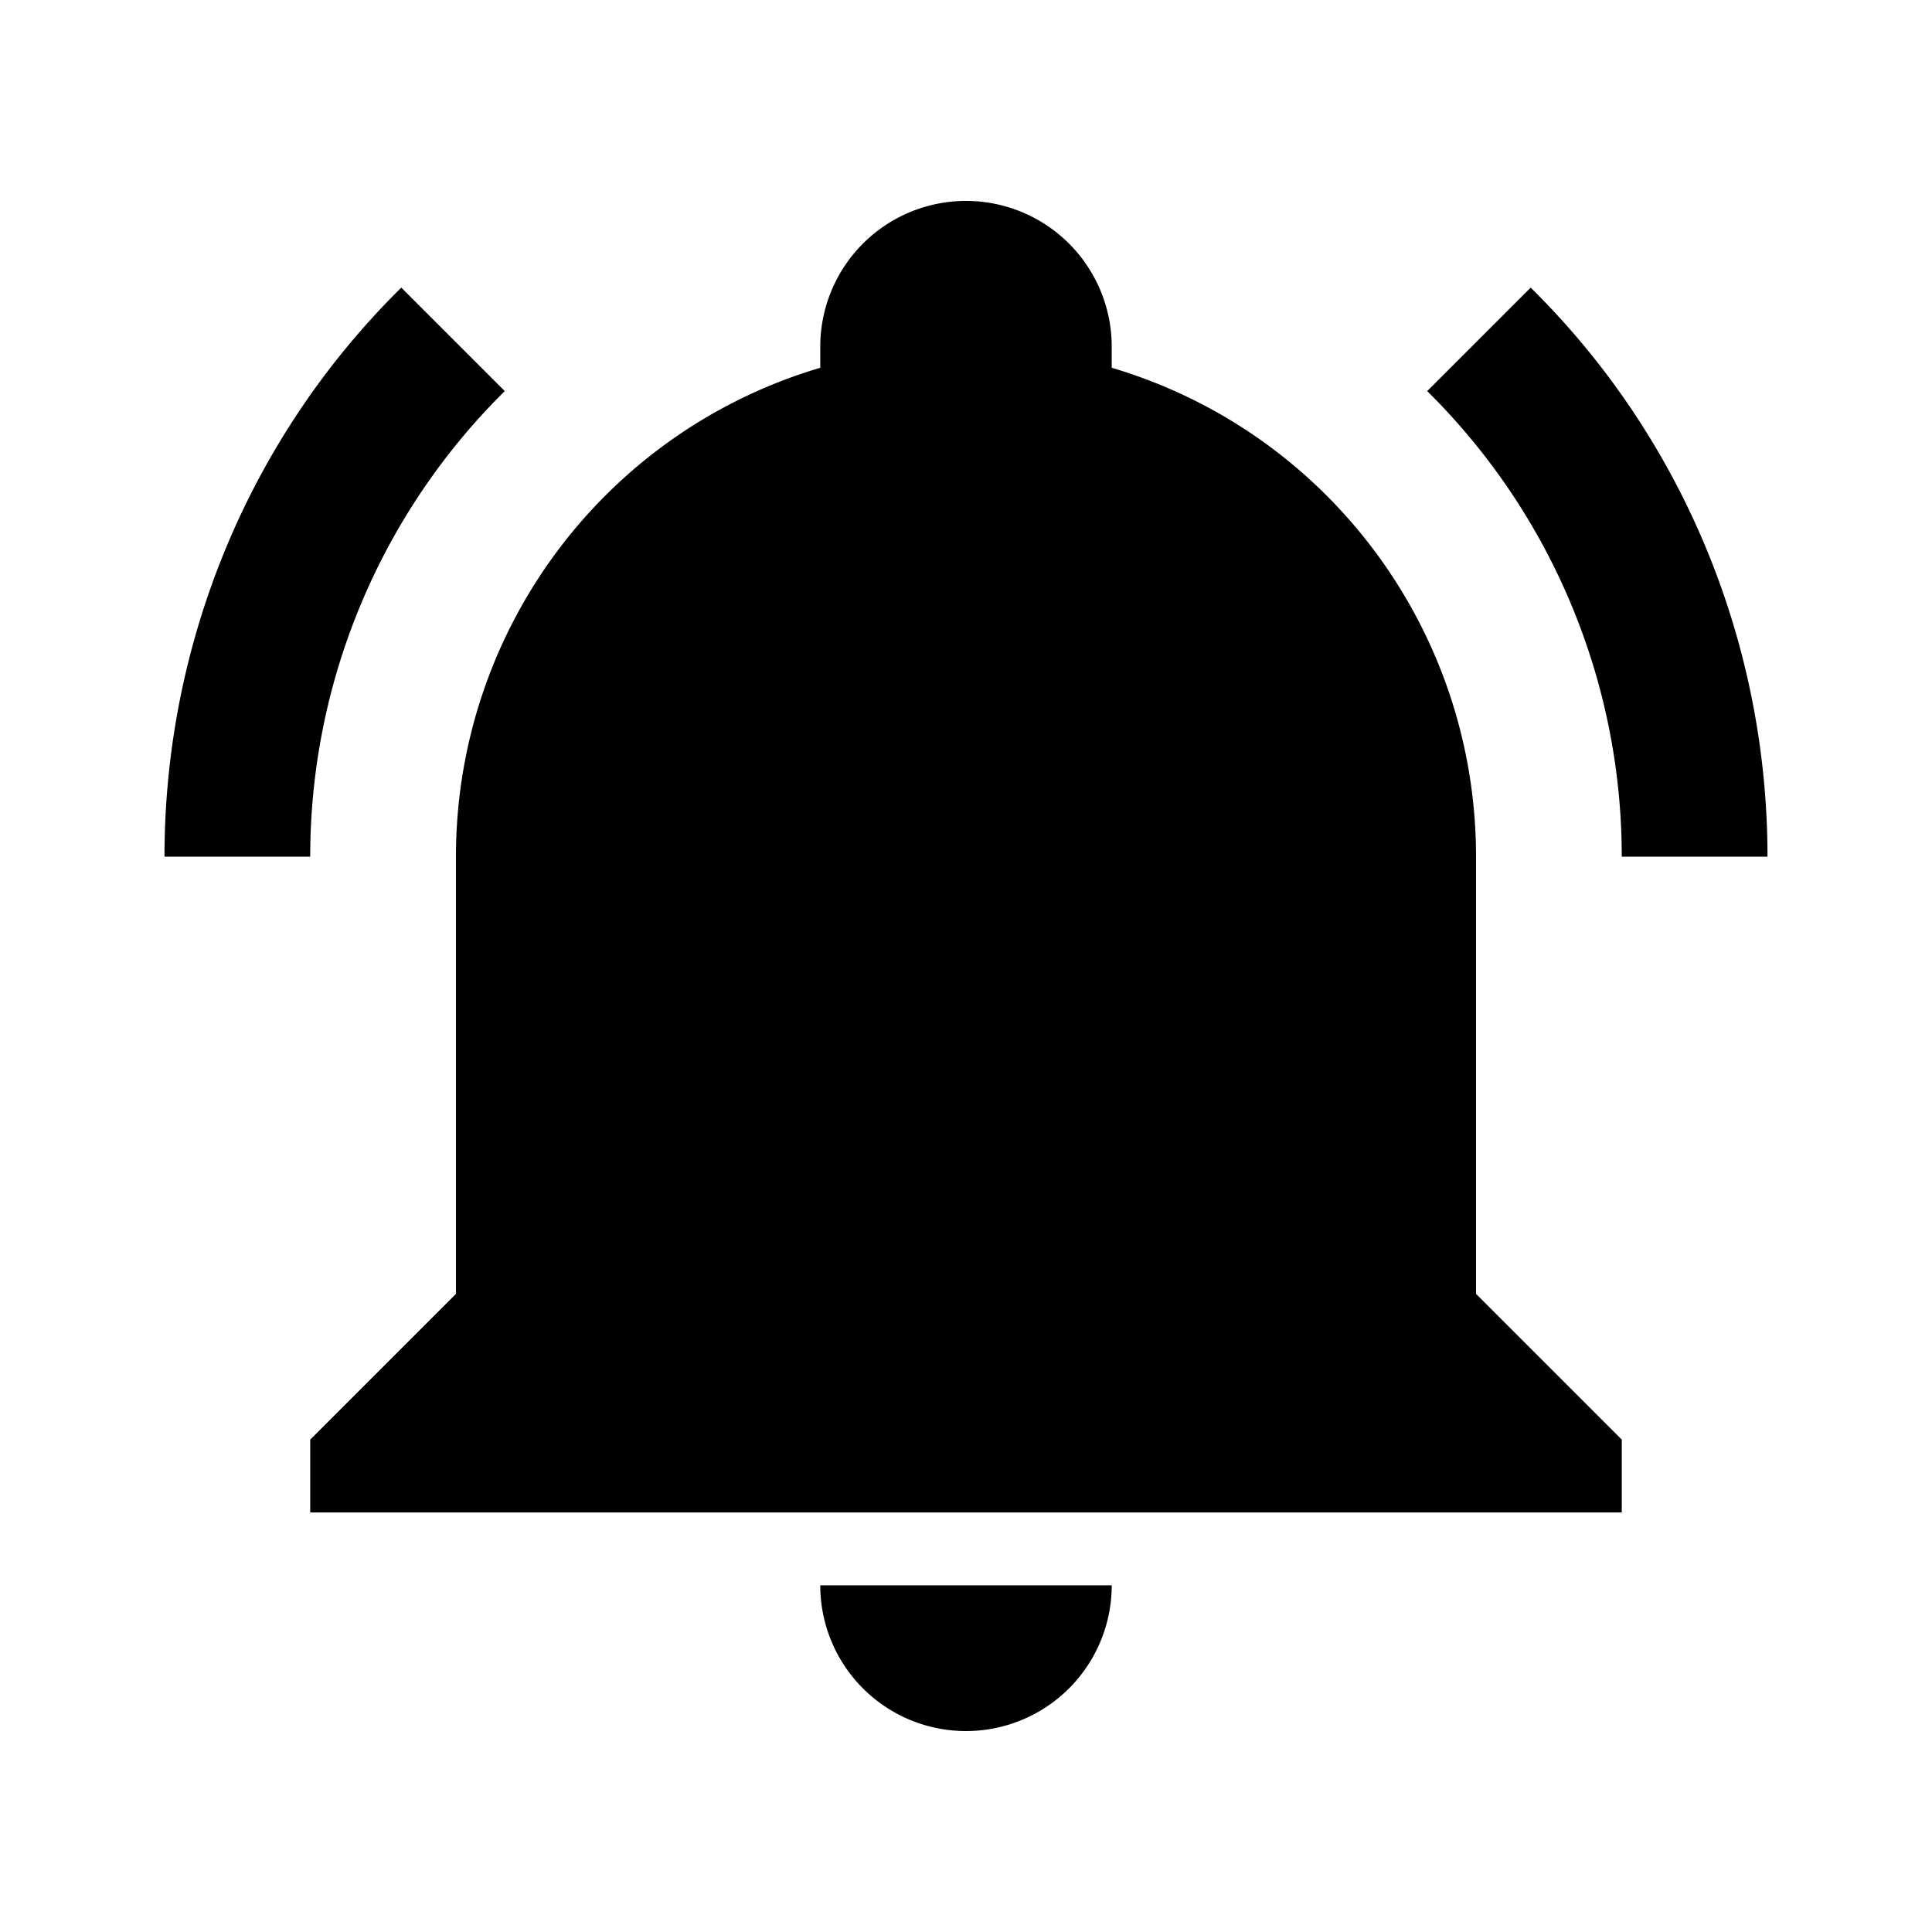<svg width="1e3" height="1e3" version="1.1" viewBox="0 0 1e3 1e3" xmlns="http://www.w3.org/2000/svg">
 <path d="m839.43 745.14v37.714h-678.86v-37.714l75.428-75.428v-226.29c0-116.91 76.56-219.87 188.57-253.06v-10.937a75.428 75.428 0 0 1 75.428-75.428 75.428 75.428 0 0 1 75.428 75.428v10.937c112.01 33.188 188.57 136.15 188.57 253.06v226.29l75.428 75.428m-264 75.428a75.428 75.428 0 0 1-75.428 75.428 75.428 75.428 0 0 1-75.428-75.428m367.71-671.69-53.554 53.554c64.491 63.737 100.7 150.48 100.7 240.99h75.428c0-110.5-43.748-216.86-122.57-294.55m-707.14 294.55h75.428c0-90.514 36.206-177.26 100.7-240.99l-53.554-53.554c-78.823 77.691-122.57 184.05-122.57 294.55z" stroke-width="37.714"/>
</svg>
